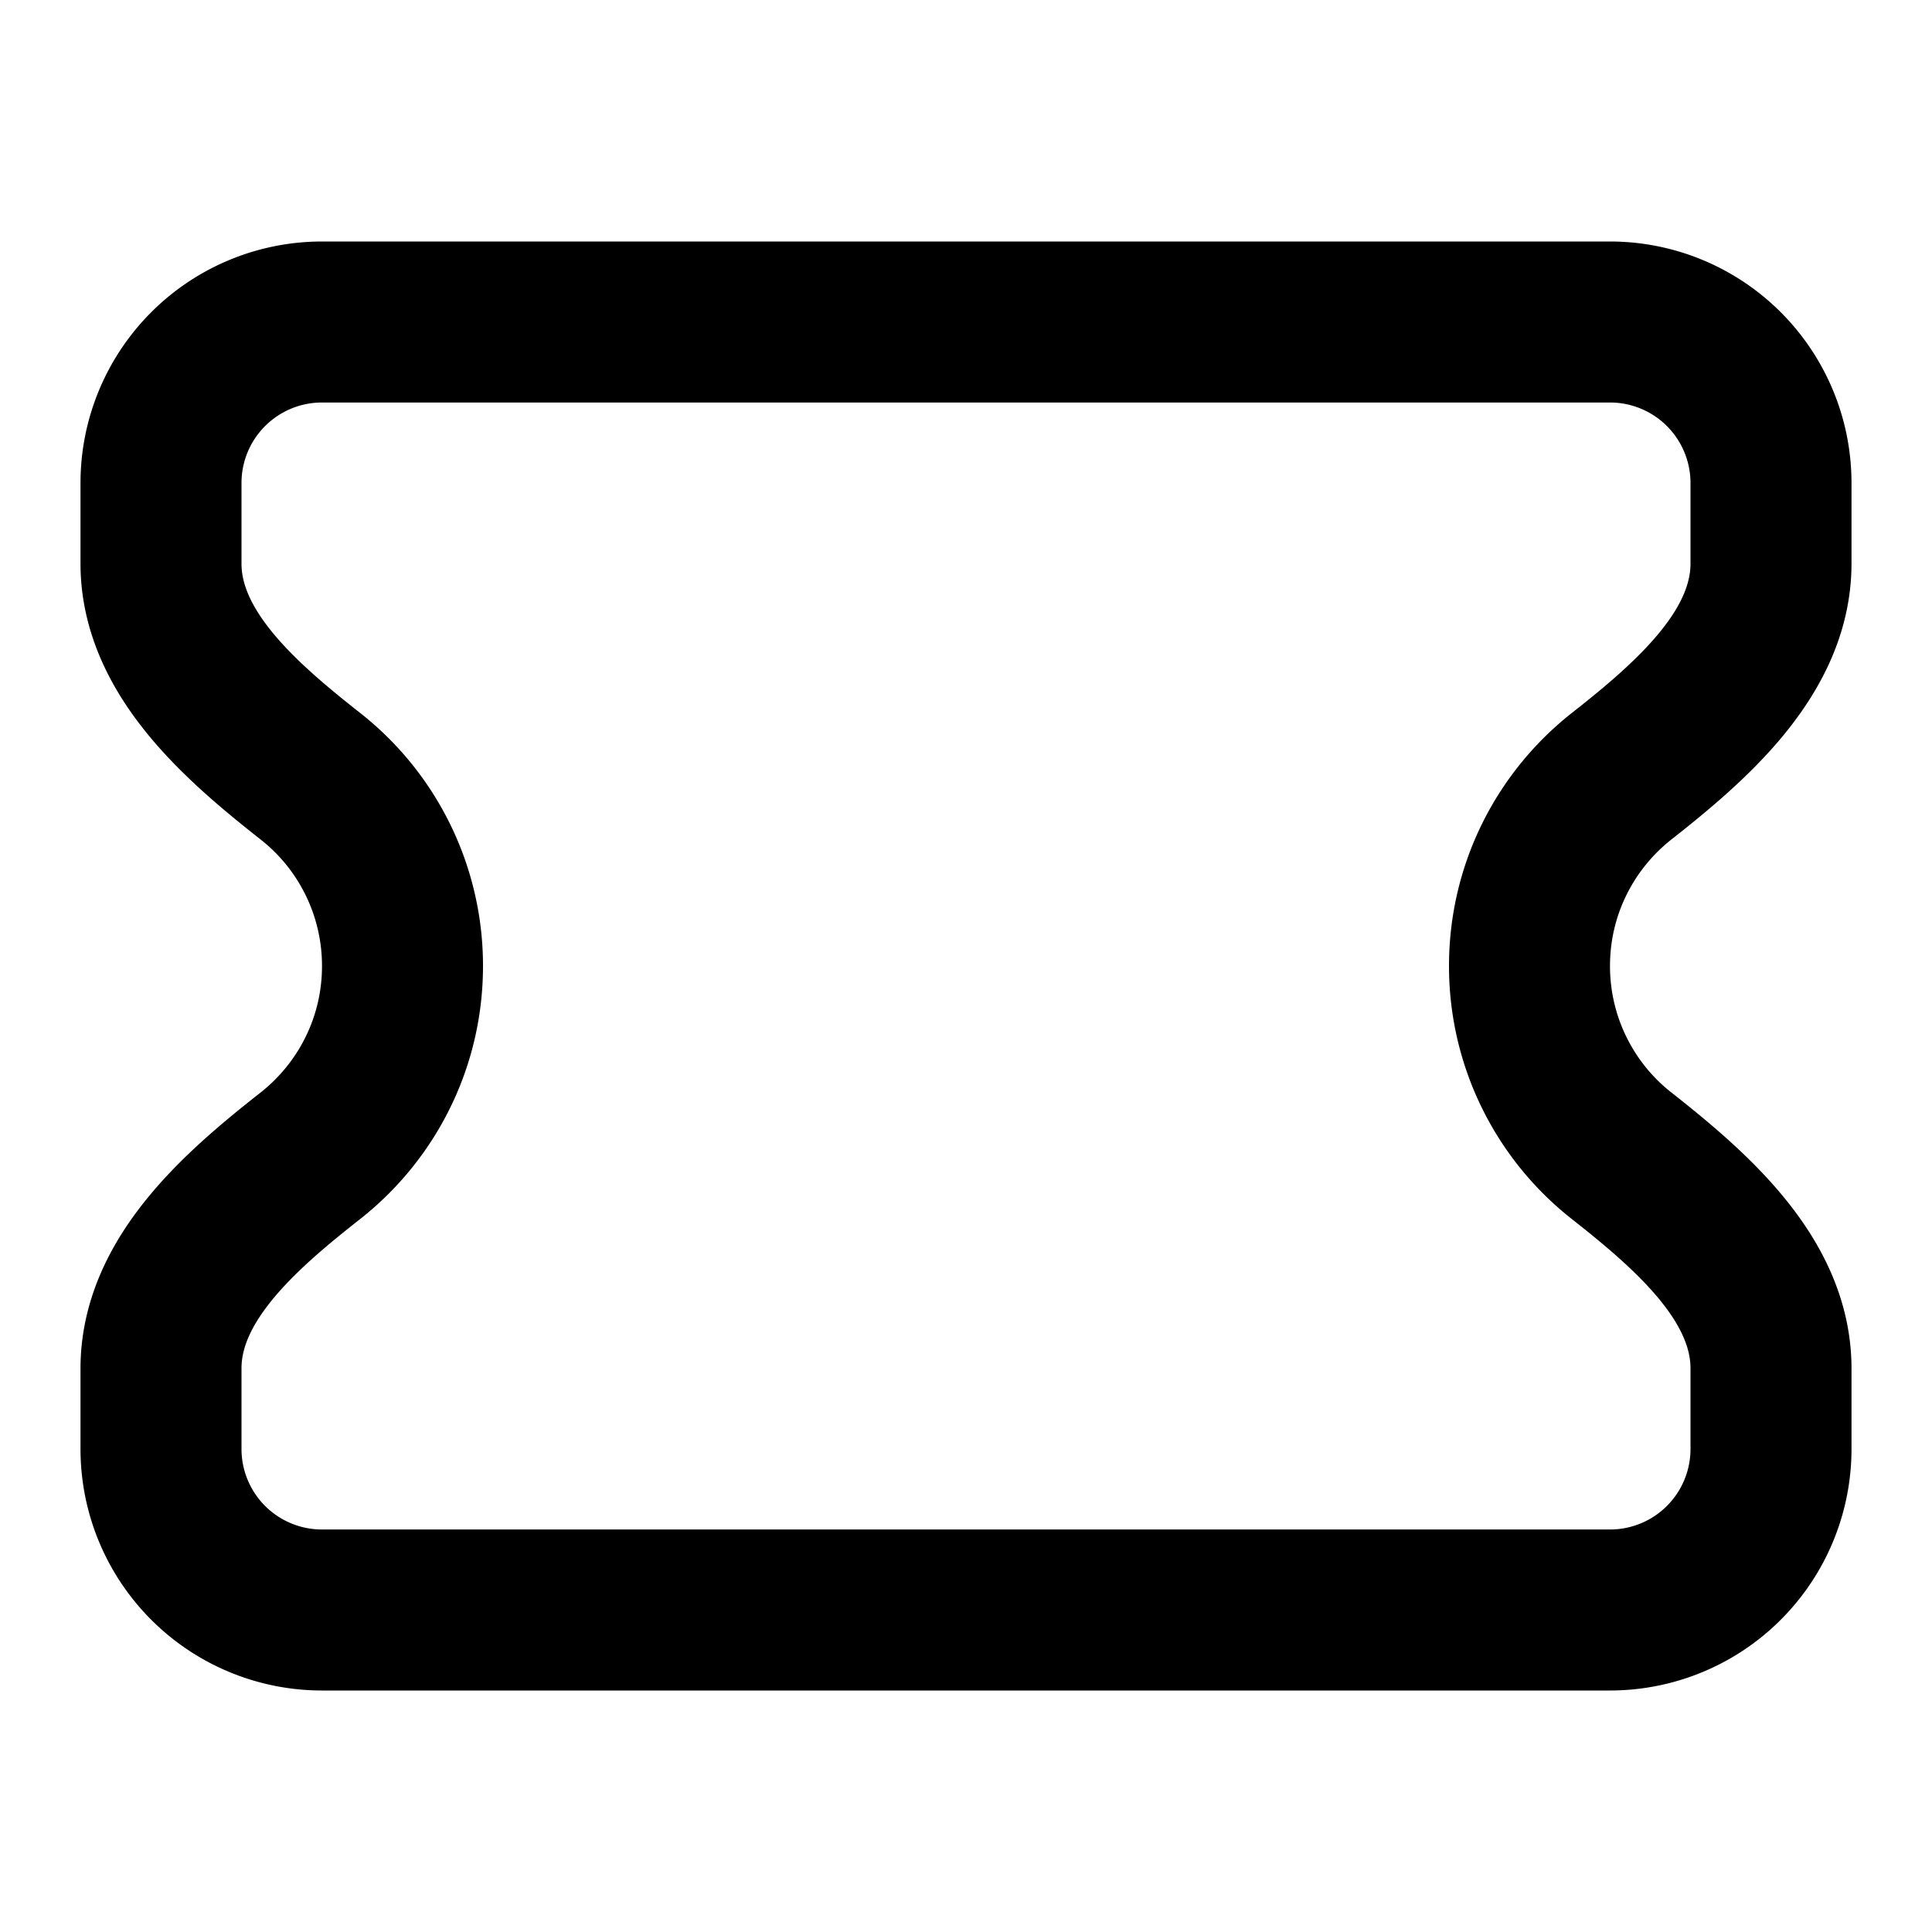 <svg xmlns="http://www.w3.org/2000/svg" width="24" height="24" fill="none" viewBox="0 0 24 24">
  <path stroke="#000" stroke-linecap="round" stroke-linejoin="round" stroke-width="2" d="M20 4H4a2 2 0 0 0-2 2v1c0 1.105.987 1.959 1.855 2.642A2.995 2.995 0 0 1 5 12c0 .957-.448 1.809-1.145 2.358C2.987 15.04 2 15.895 2 17v1a2 2 0 0 0 2 2h16a2 2 0 0 0 2-2v-1c0-1.105-.988-1.959-1.855-2.642A2.995 2.995 0 0 1 19 12c0-.957.448-1.809 1.145-2.358C21.012 8.96 22 8.105 22 7V6a2 2 0 0 0-2-2Z"/>
</svg>
